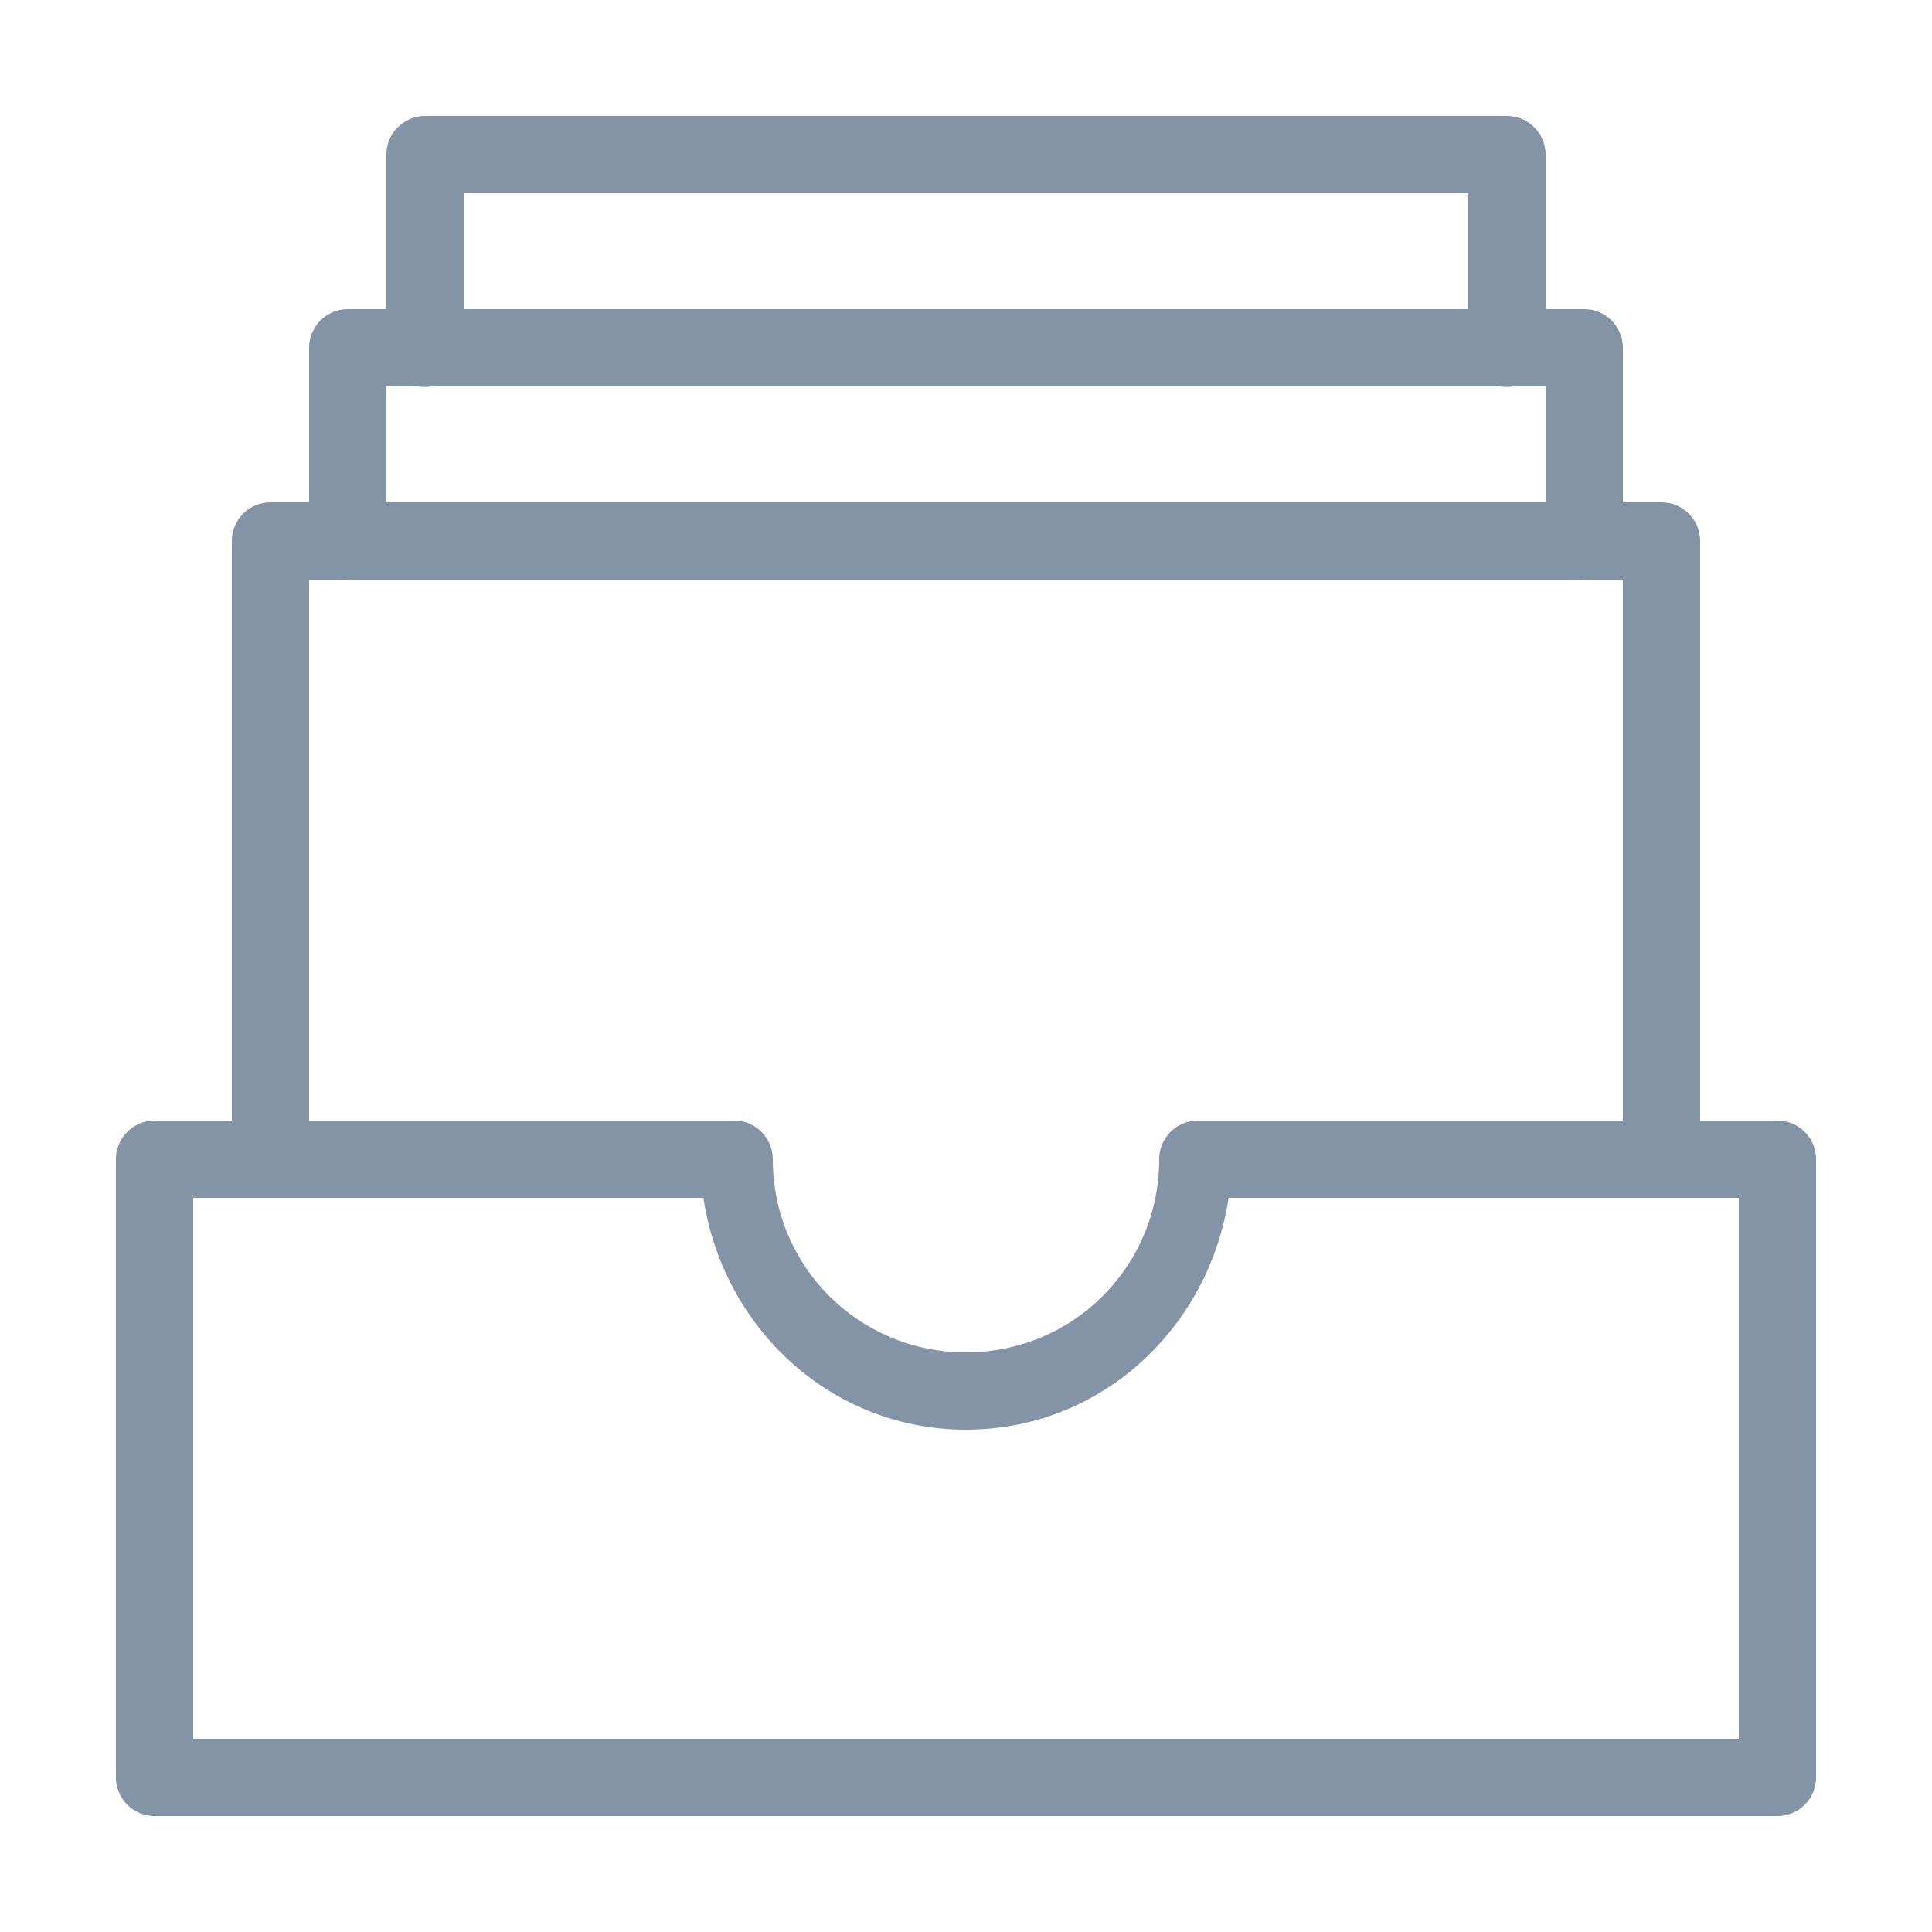 <svg xmlns="http://www.w3.org/2000/svg" x="0px" y="0px"
width="48" height="48"
viewBox="0 0 172 172"
style=" fill:#000000;"><g fill="none" fill-rule="nonzero" stroke="none" stroke-width="1" stroke-linecap="butt" stroke-linejoin="miter" stroke-miterlimit="10" stroke-dasharray="" stroke-dashoffset="0" font-family="none" font-weight="none" font-size="none" text-anchor="none" style="mix-blend-mode: normal"><path d="M0,172v-172h172v172z" fill="none"></path><g fill="#8494a7"><path d="M37.84,10.32c-1.9,0 -3.44,1.54 -3.44,3.44v13.76h-3.44c-1.9,0 -3.44,1.54 -3.44,3.44v13.76h-3.44c-1.9,0 -3.44,1.54 -3.44,3.44v51.6h-6.88c-1.9,0 -3.44,1.54 -3.44,3.44v55.04c0,1.9 1.54,3.44 3.44,3.44h144.48c1.9,-0 3.44,-1.54 3.44,-3.44v-55.04c-0,-1.9 -1.54,-3.44 -3.44,-3.44h-6.88v-51.6c-0,-1.9 -1.54,-3.44 -3.44,-3.44h-3.44v-13.76c-0,-1.9 -1.54,-3.44 -3.44,-3.44h-3.44v-13.76c-0,-1.9 -1.54,-3.44 -3.44,-3.44zM41.28,17.2h89.44v10.32h-89.44zM34.4,34.4h2.862c0.371,0.061 0.751,0.061 1.122,0h95.198c0.371,0.061 0.751,0.061 1.122,0h2.896v10.32h-103.2zM27.52,51.6h2.862c0.371,0.061 0.751,0.061 1.122,0h108.958c0.371,0.061 0.751,0.061 1.122,0h2.896v48.16h-37.84c-1.9,0 -3.44,1.54 -3.44,3.44c0,9.541 -7.659,17.2 -17.2,17.2c-9.541,0 -17.2,-7.659 -17.2,-17.2c-0,-1.9 -1.54,-3.44 -3.44,-3.44h-37.84zM17.2,106.64h45.419c1.742,11.569 11.341,20.64 23.381,20.64c12.04,0 21.639,-9.071 23.381,-20.64h45.419v48.16h-137.6z"></path></g></g></svg>
